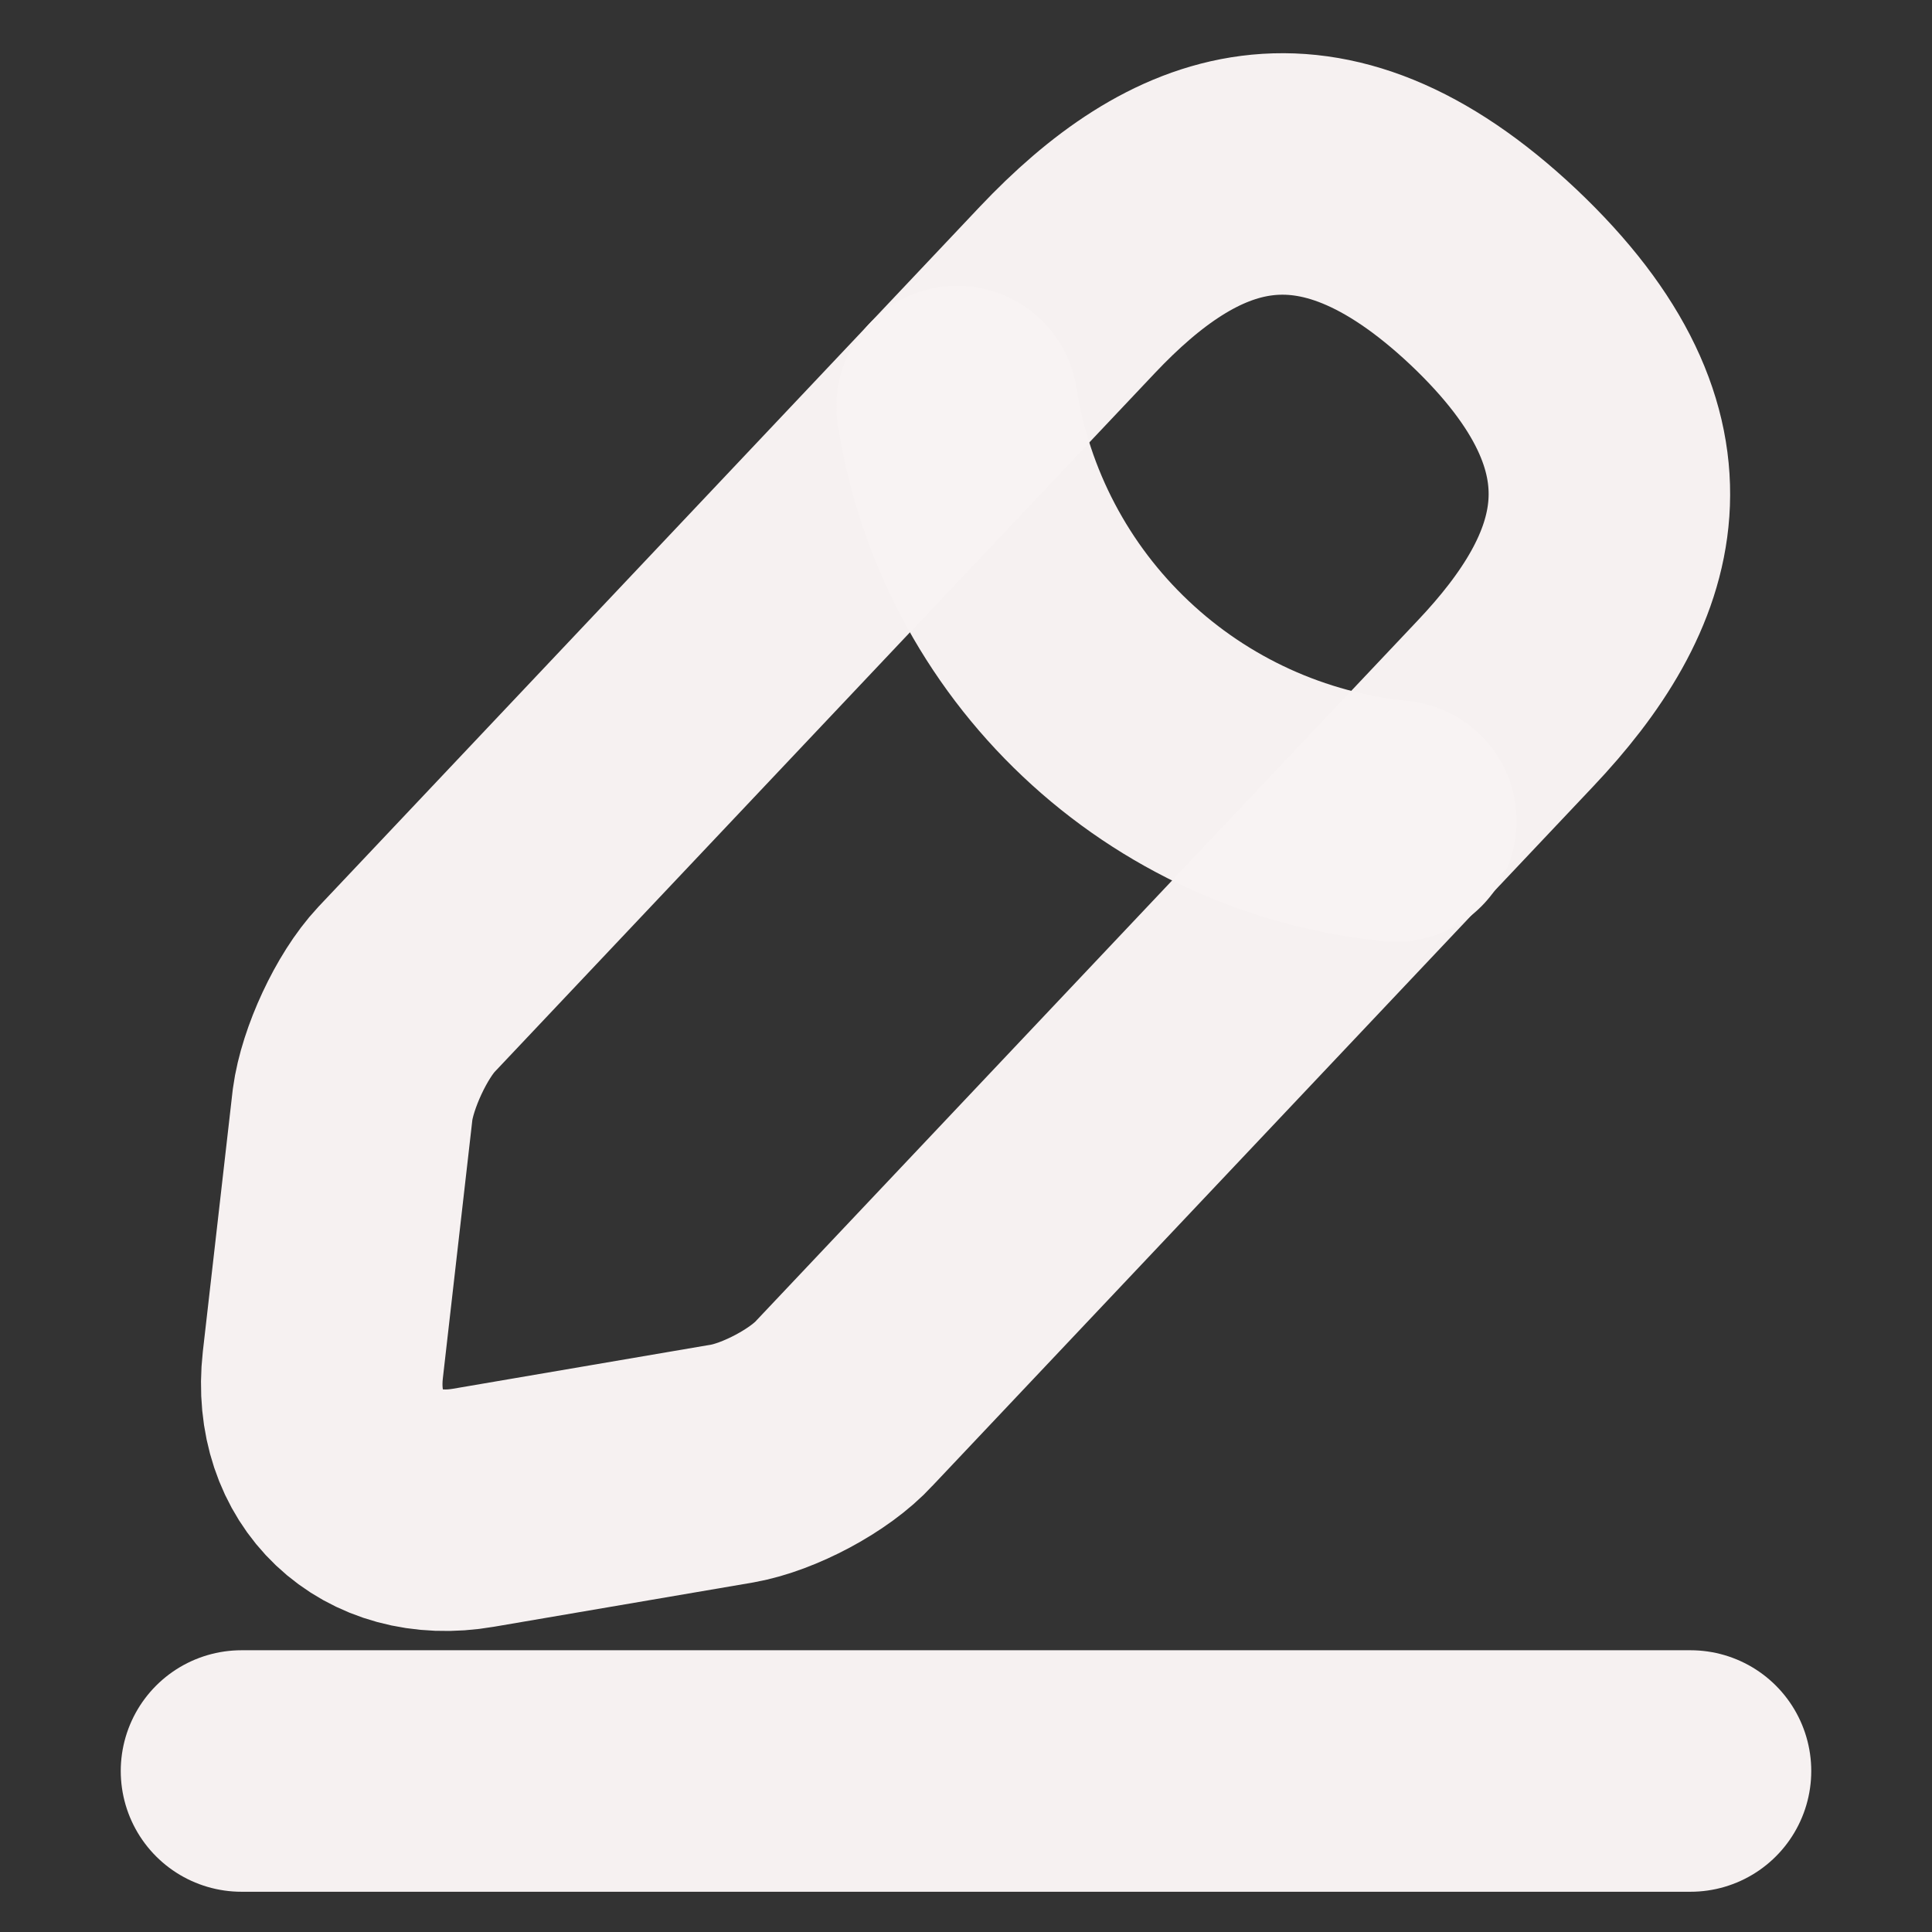 <svg width="12" height="12" viewBox="0 0 12 12" fill="none" xmlns="http://www.w3.org/2000/svg">
<rect x="0" y="0" width="12" height="12" fill="#333333" stroke="none"/>
<g clip-path="url(#clip0_8_129)">
<path d="M6.63 1.8L2.525 6.145C2.37 6.31 2.22 6.635 2.19 6.86L2.005 8.48C1.94 9.065 2.36 9.465 2.94 9.365L4.55 9.09C4.775 9.05 5.09 8.885 5.245 8.715L9.35 4.37C10.06 3.62 10.38 2.765 9.275 1.72C8.175 0.685 7.34 1.05 6.63 1.8Z" stroke="#F8F3F3" stroke-opacity="0.99" stroke-width="1.5" stroke-miterlimit="10" stroke-linecap="round" stroke-linejoin="round"/>
<path d="M5.945 2.525C6.05 3.195 6.374 3.812 6.868 4.278C7.361 4.744 7.995 5.033 8.67 5.1M1.5 11H10.5" stroke="#F8F3F3" stroke-opacity="0.99" stroke-width="1.5" stroke-miterlimit="10" stroke-linecap="round" stroke-linejoin="round"/>
</g>
<defs>
<clipPath id="clip0_8_129">
<rect width="12" height="12" fill="white"/>
</clipPath>
</defs>
</svg>
